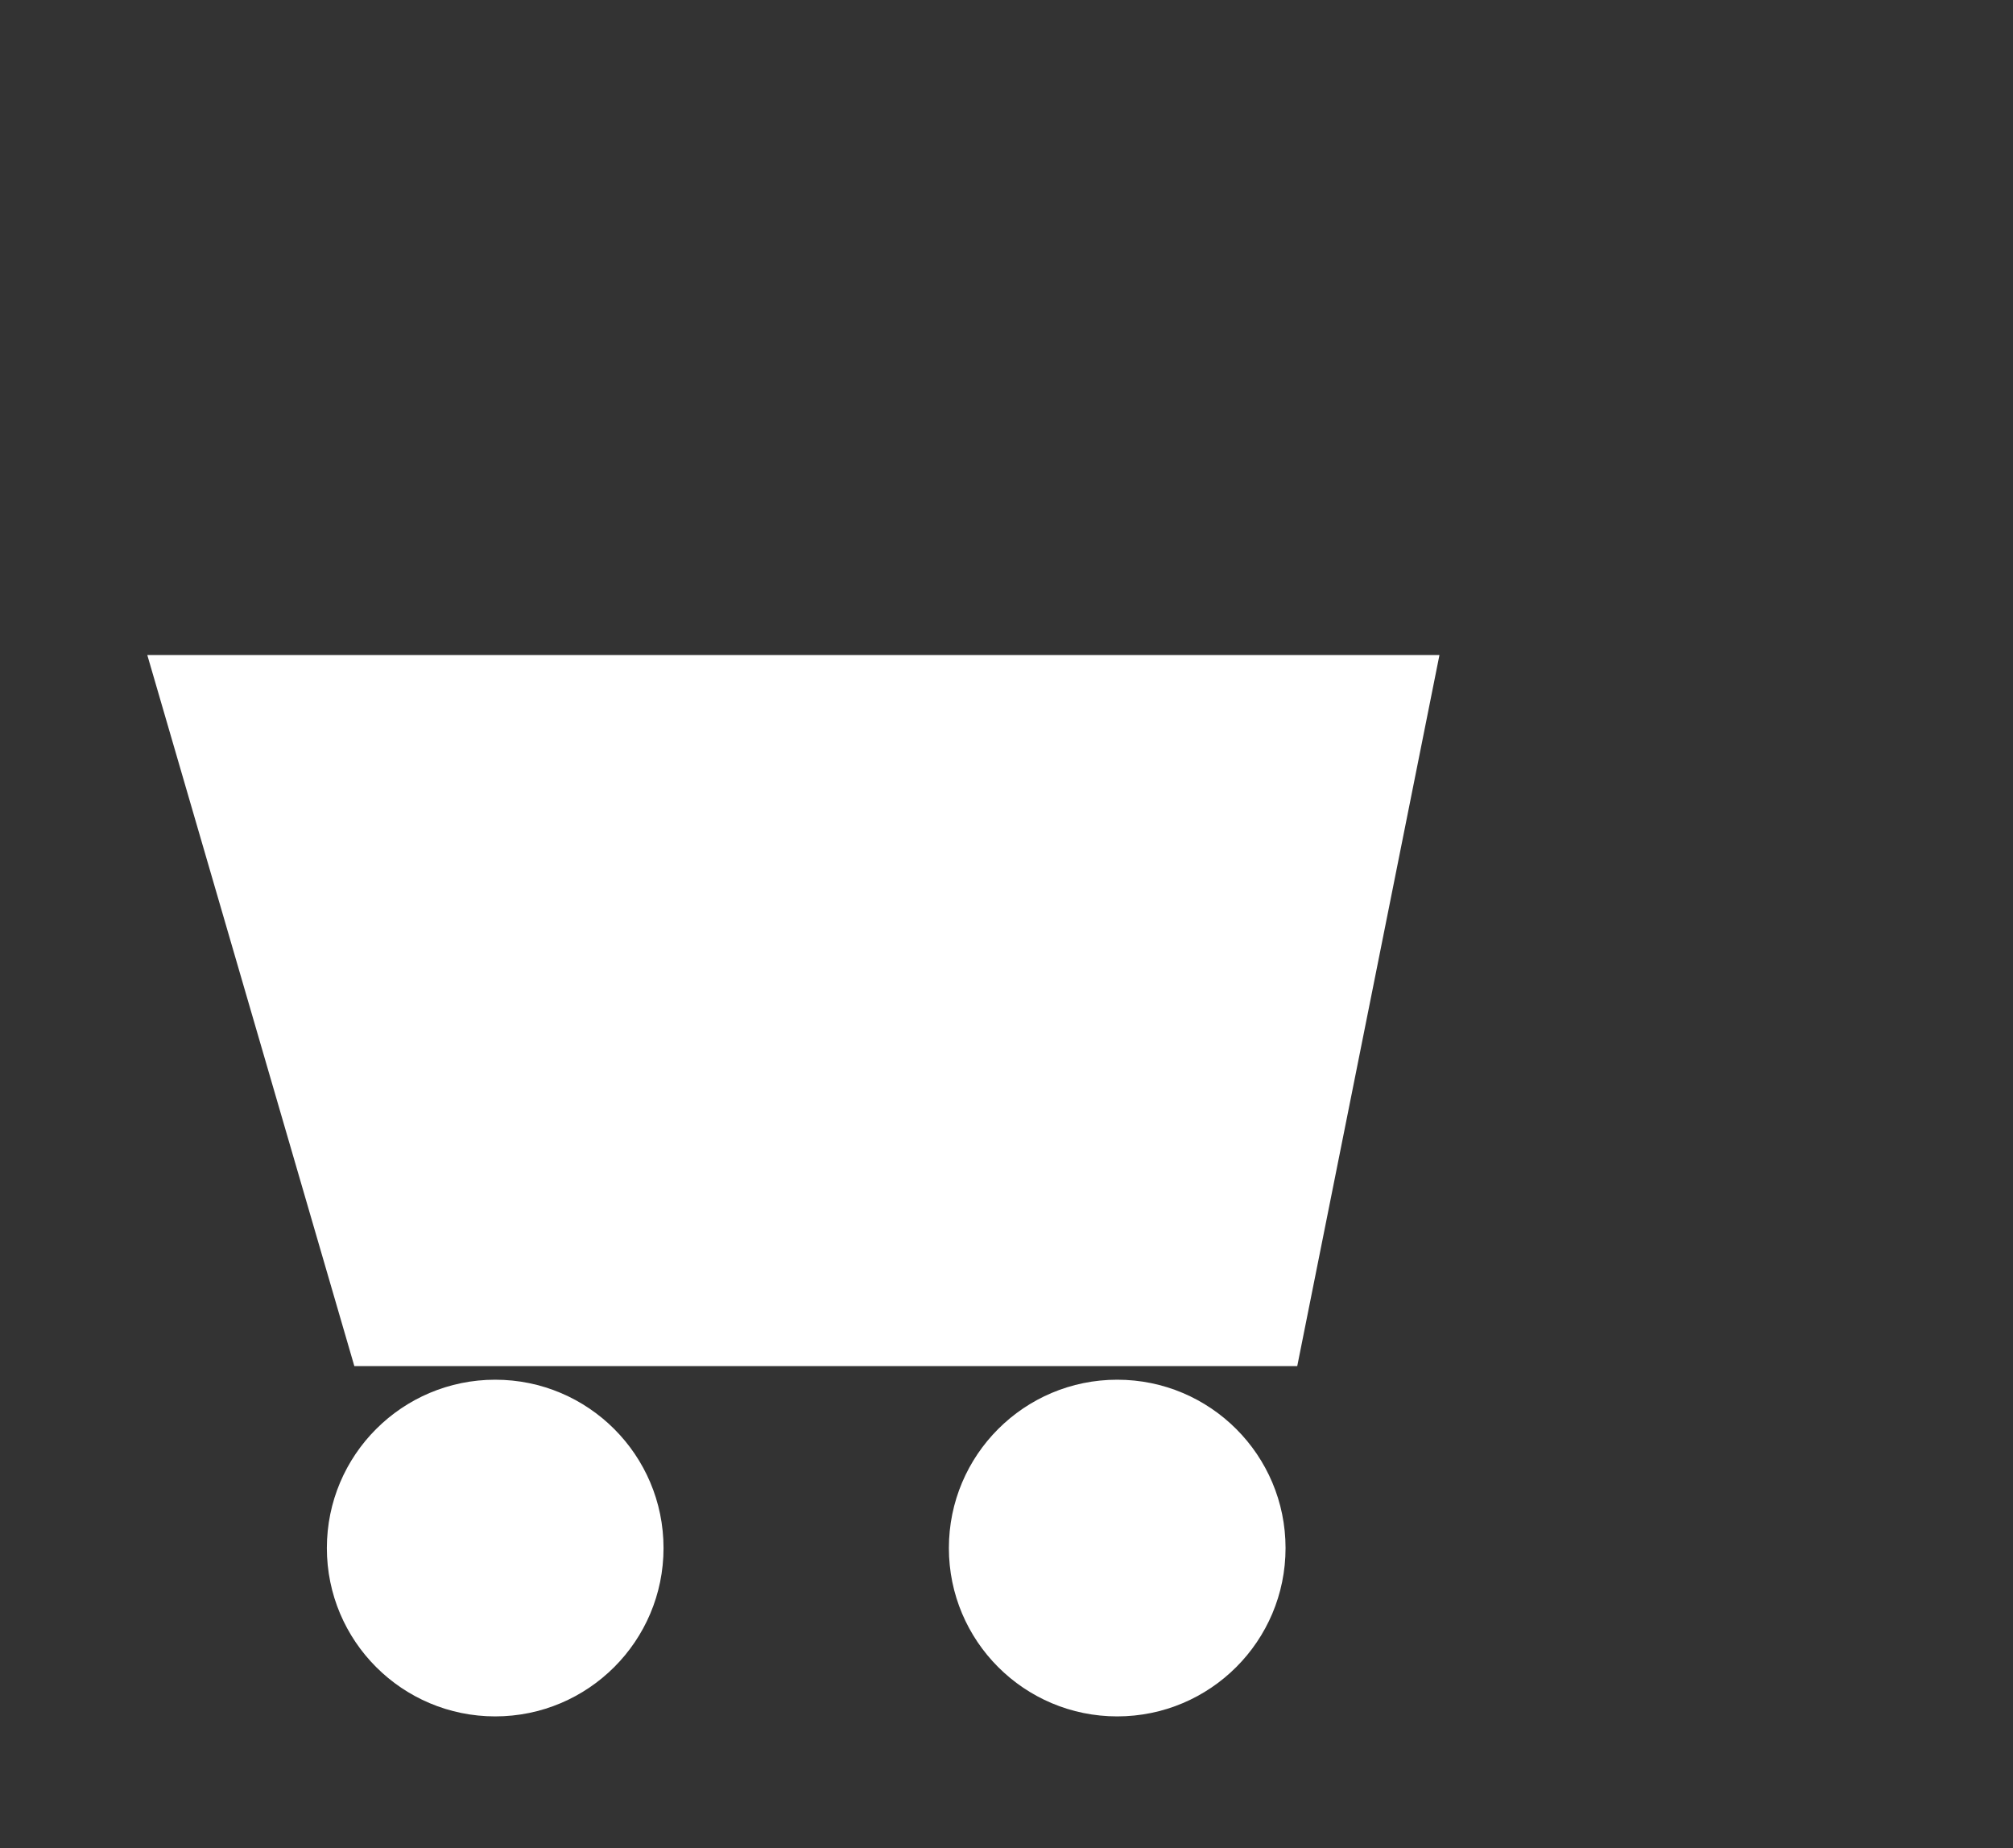 <?xml version="1.0" encoding="utf-8"?>
<!-- Generator: Adobe Illustrator 19.0.0, SVG Export Plug-In . SVG Version: 6.00 Build 0)  -->
<svg version="1.1" id="Layer_1" xmlns="http://www.w3.org/2000/svg" xmlns:xlink="http://www.w3.org/1999/xlink" x="0px" y="0px"
	 viewBox="-255 351.2 100 91.8" style="enable-background:new -255 351.2 100 91.8;" xml:space="preserve">
<rect x="-255" y="351.2" width="100" height="91.8" fill="#333333" stroke="none"/>
<style type="text/css">
	.st0{fill:#FFFFFF;stroke:#FFFFFF;stroke-width:1.325;stroke-miterlimit:10;}
</style>
<polygon id="XMLID_92_" class="st0" points="-191.1,418.4 -236.9,418.4 -246.8,384.4 -184.3,384.4 "/>
<circle id="XMLID_93_" class="st0" cx="-230.4" cy="428.1" r="7.7"/>
<circle id="XMLID_94_" class="st0" cx="-199.5" cy="428.1" r="7.7"/>
</svg>
